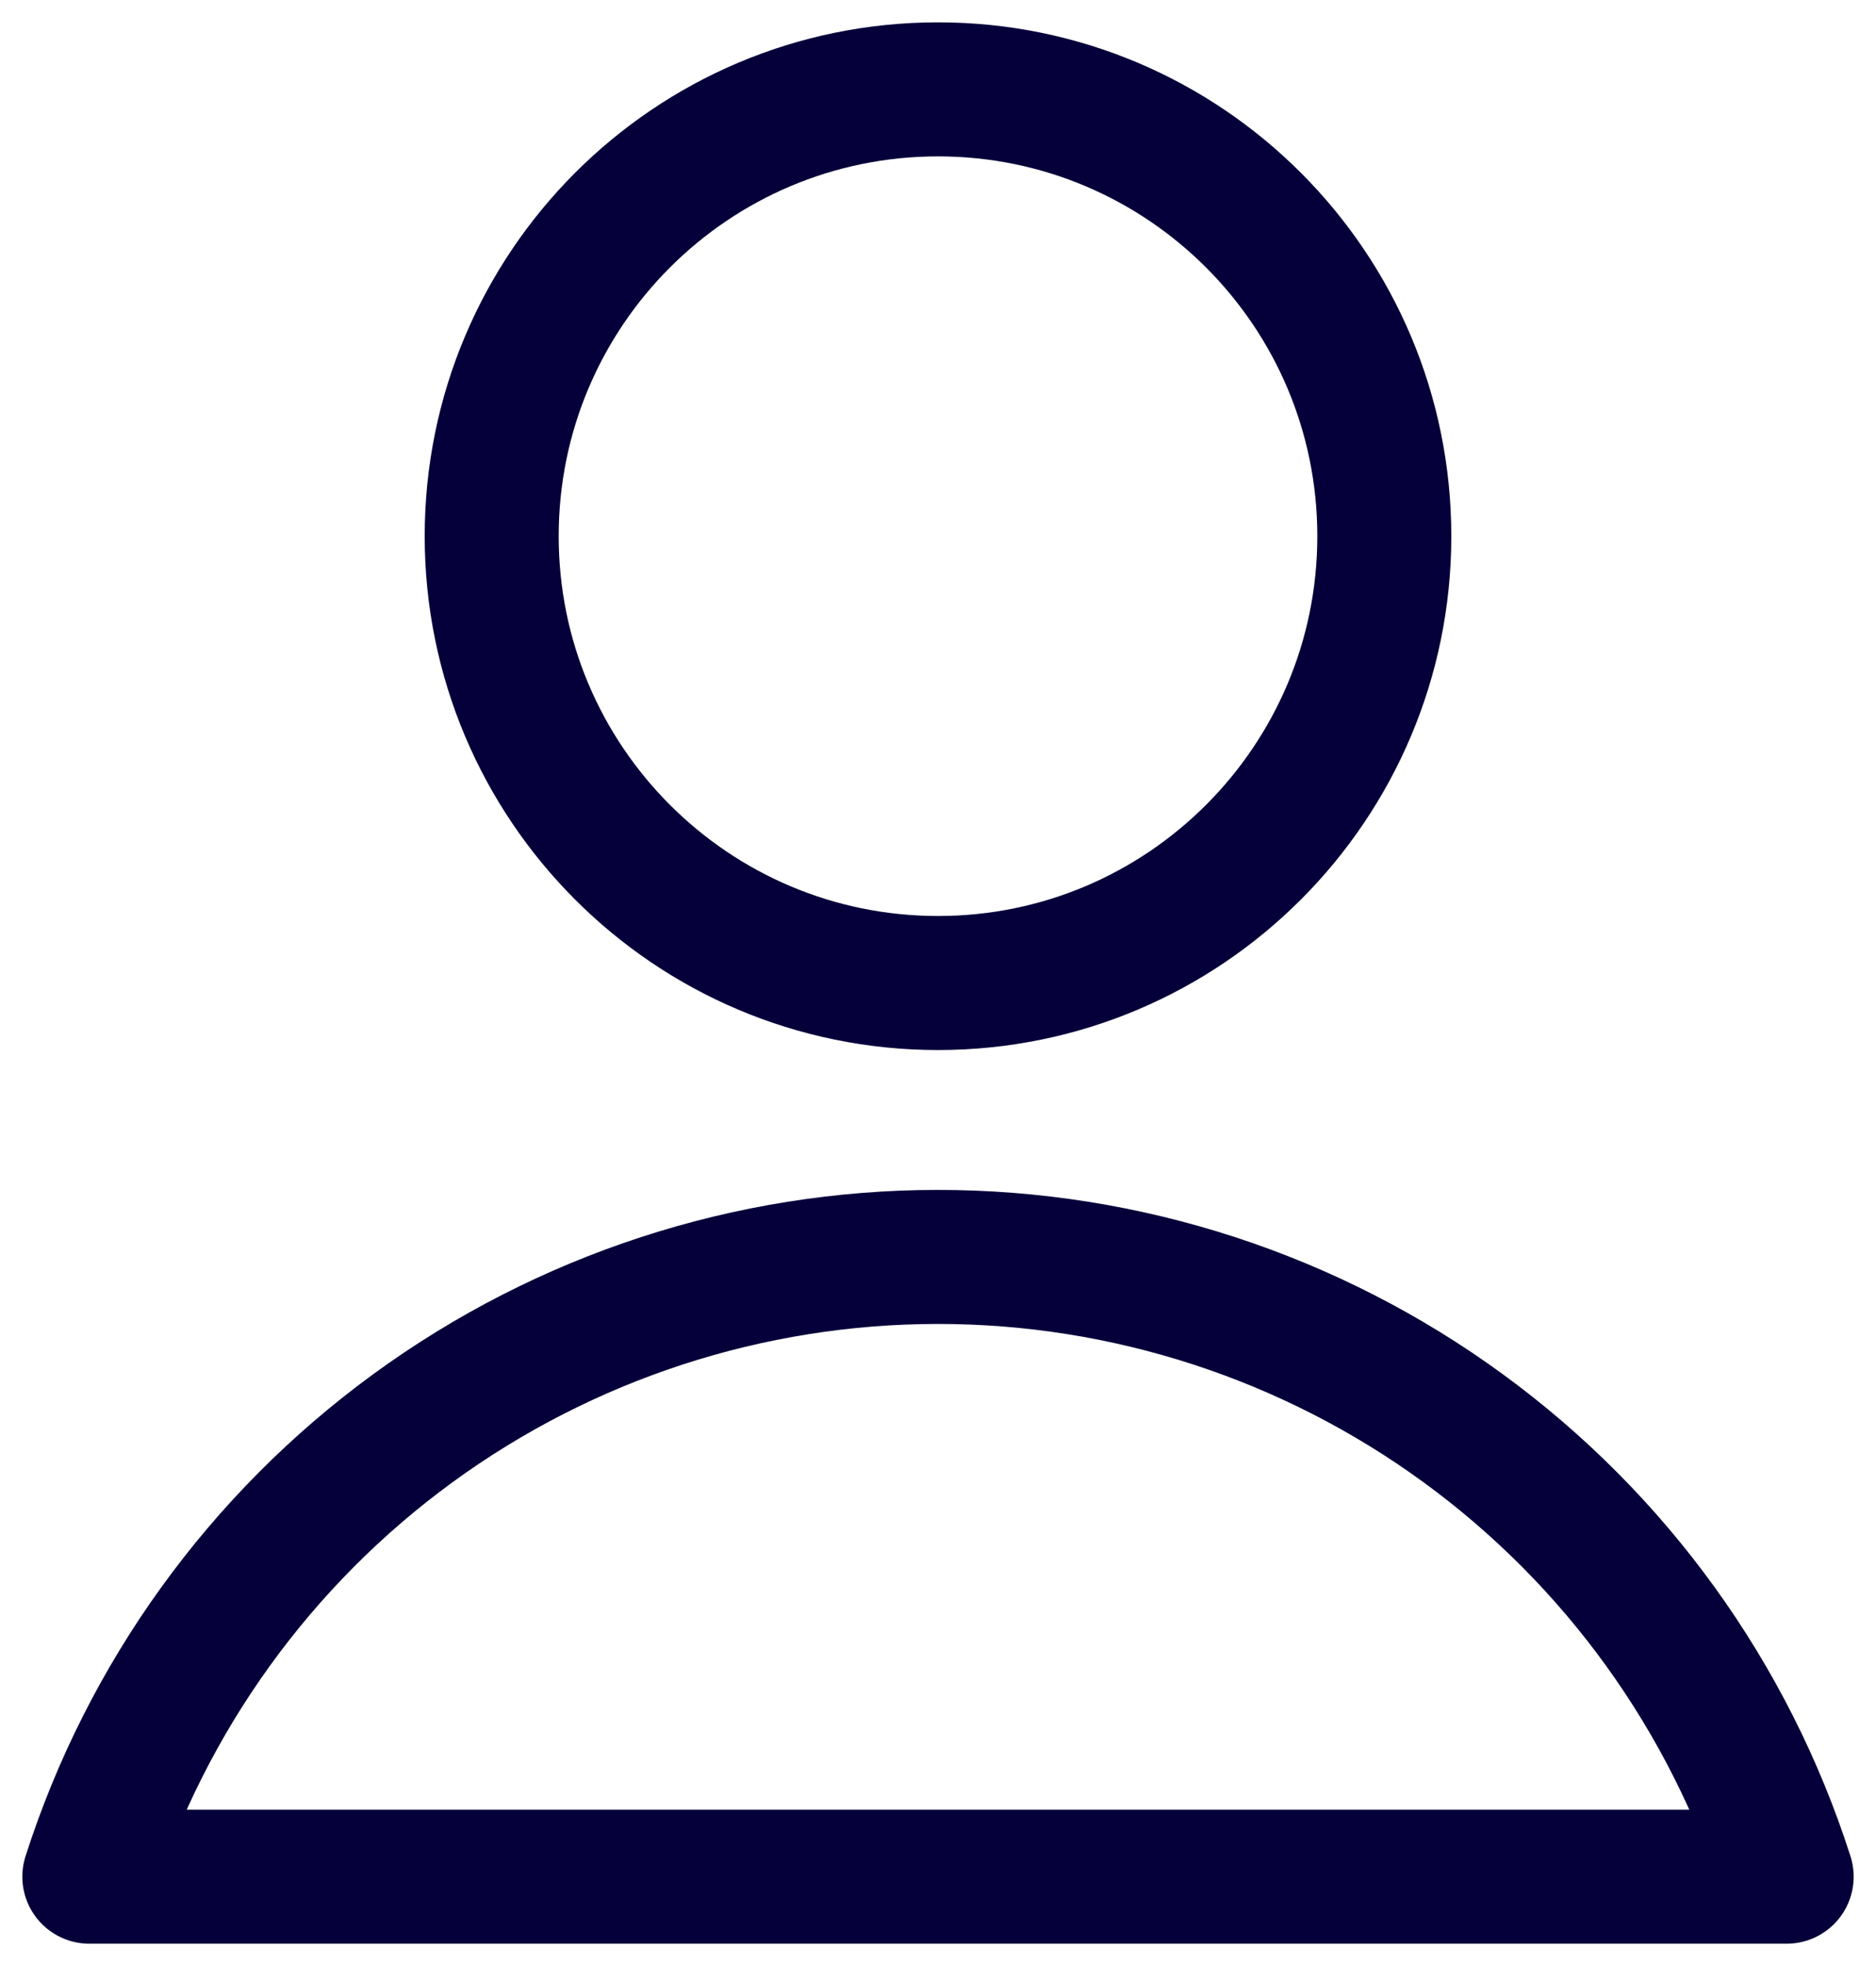 <svg width="21" height="22" viewBox="0 0 21 22" fill="none" xmlns="http://www.w3.org/2000/svg">
<path d="M10.5 11C13.259 11 15.496 8.761 15.496 6C15.496 3.239 13.259 1 10.5 1C7.741 1 5.504 3.239 5.504 6C5.504 8.761 7.741 11 10.5 11Z" stroke="#06003A" stroke-width="1.5" stroke-linecap="round" stroke-linejoin="round"/>
<path d="M20 21C19.355 18.986 18.087 17.229 16.38 15.983C14.672 14.736 12.613 14.065 10.5 14.065C8.387 14.065 6.328 14.736 4.62 15.983C2.913 17.229 1.645 18.986 1 21H20Z" stroke="#06003A" stroke-width="1.5" stroke-linecap="round" stroke-linejoin="round"/>
</svg>

